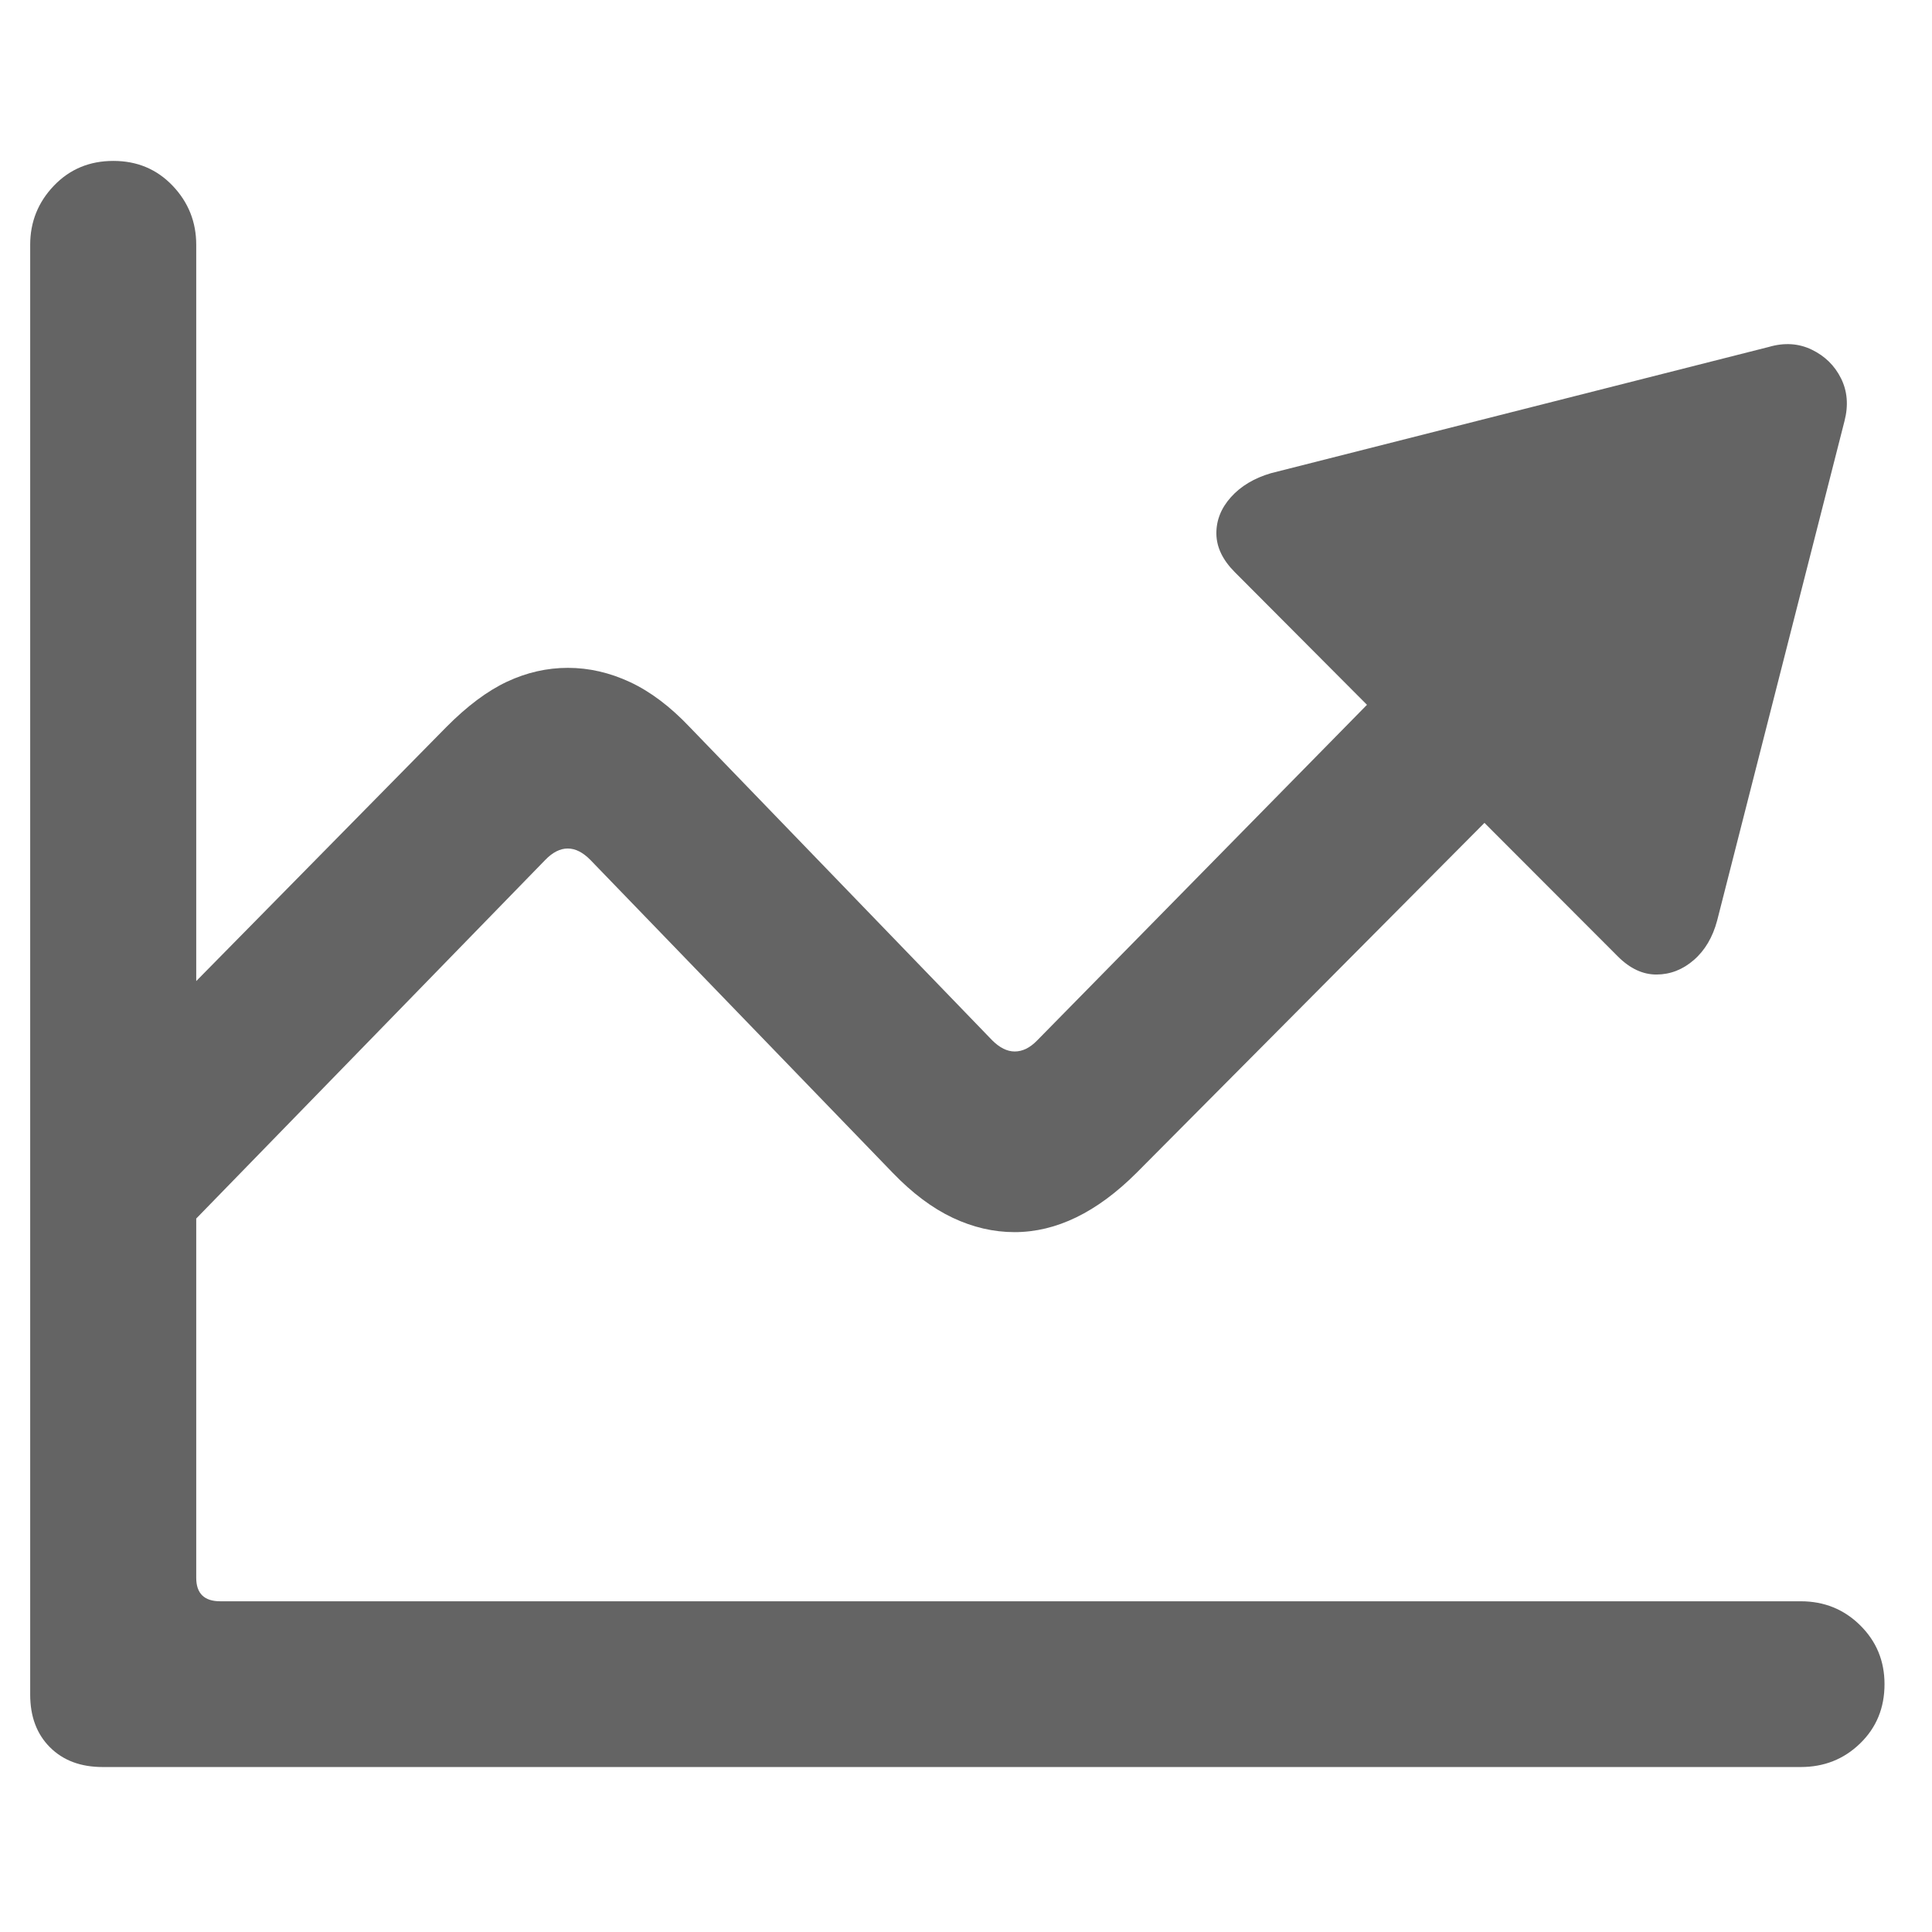 <?xml version="1.0" encoding="UTF-8"?>
<!-- Generated by Pixelmator Pro 2.4.3 -->
<svg width="128" height="128" viewBox="0 0 128 128" xmlns="http://www.w3.org/2000/svg" xmlns:xlink="http://www.w3.org/1999/xlink">
    <g id="Check">
        <g id="Regular-S">
            <path id="Path" fill="#60d838" stroke="none" visibility="hidden" d="M 64.17 125.849 C 72.638 125.849 80.596 124.242 88.045 121.028 C 95.493 117.814 102.061 113.351 107.749 107.637 C 113.437 101.923 117.901 95.342 121.141 87.894 C 124.38 80.446 126 72.513 126 64.095 C 126 55.678 124.38 47.745 121.141 40.297 C 117.901 32.849 113.425 26.268 107.711 20.554 C 101.997 14.84 95.416 10.377 87.968 7.163 C 80.52 3.949 72.562 2.342 64.093 2.342 C 55.676 2.342 47.743 3.949 40.295 7.163 C 32.847 10.377 26.291 14.84 20.628 20.554 C 14.966 26.268 10.514 32.849 7.275 40.297 C 4.036 47.745 2.416 55.678 2.416 64.095 C 2.416 72.513 4.036 80.446 7.275 87.894 C 10.514 95.342 14.978 101.923 20.667 107.637 C 26.355 113.351 32.923 117.814 40.371 121.028 C 47.819 124.242 55.752 125.849 64.17 125.849 Z"/>
            <path id="path1" fill="#ffffff" stroke="none" visibility="hidden" d="M 57.436 93.633 C 56.262 93.633 55.178 93.365 54.184 92.83 C 53.189 92.294 52.232 91.439 51.314 90.266 L 37.081 72.436 C 36.009 71.059 35.474 69.58 35.474 67.998 C 35.474 66.468 35.997 65.141 37.043 64.019 C 38.088 62.897 39.402 62.335 40.983 62.335 C 41.953 62.335 42.845 62.54 43.662 62.948 C 44.478 63.356 45.294 64.121 46.11 65.243 L 57.13 80.012 L 81.54 40.45 C 82.816 38.358 84.448 37.313 86.438 37.313 C 87.917 37.313 89.256 37.772 90.455 38.69 C 91.654 39.608 92.254 40.884 92.254 42.516 C 92.254 43.281 92.062 44.059 91.679 44.85 C 91.297 45.641 90.901 46.393 90.493 47.107 L 63.175 90.266 C 61.797 92.511 59.884 93.633 57.436 93.633 Z"/>
        </g>
    </g>
    <g id="X">
        <path id="path2" fill="#ff634d" stroke="none" visibility="hidden" d="M 64.17 125.849 C 72.638 125.849 80.596 124.242 88.045 121.028 C 95.493 117.814 102.061 113.351 107.749 107.637 C 113.437 101.923 117.901 95.342 121.141 87.894 C 124.38 80.446 126 72.513 126 64.095 C 126 55.678 124.38 47.745 121.141 40.297 C 117.901 32.849 113.425 26.268 107.711 20.554 C 101.997 14.84 95.416 10.377 87.968 7.163 C 80.52 3.949 72.562 2.342 64.093 2.342 C 55.676 2.342 47.743 3.949 40.295 7.163 C 32.847 10.377 26.291 14.84 20.628 20.554 C 14.966 26.268 10.514 32.849 7.275 40.297 C 4.036 47.745 2.416 55.678 2.416 64.095 C 2.416 72.513 4.036 80.446 7.275 87.894 C 10.514 95.342 14.978 101.923 20.667 107.637 C 26.355 113.351 32.923 117.814 40.371 121.028 C 47.819 124.242 55.752 125.849 64.17 125.849 Z"/>
        <path id="path3" fill="#ffffff" stroke="none" visibility="hidden" d="M 45.498 92.791 C 44.019 92.791 42.782 92.319 41.787 91.376 C 40.792 90.432 40.295 89.246 40.295 87.817 C 40.295 86.542 40.703 85.318 41.519 84.144 L 57.13 63.024 L 42.59 43.434 C 41.57 42.057 41.06 40.68 41.06 39.302 C 41.06 37.874 41.608 36.637 42.705 35.591 C 43.802 34.545 45.116 34.022 46.646 34.022 C 47.819 34.022 48.801 34.252 49.592 34.711 C 50.383 35.17 51.186 35.986 52.003 37.16 L 64.782 55.372 L 65.088 55.372 L 77.485 37.236 C 78.25 36.063 79.015 35.234 79.78 34.749 C 80.545 34.265 81.489 34.022 82.612 34.022 C 84.142 34.022 85.417 34.507 86.438 35.476 C 87.458 36.445 87.968 37.644 87.968 39.073 C 87.968 40.348 87.509 41.598 86.591 42.822 L 71.133 63.407 L 86.514 83.838 C 87.381 85.012 87.815 86.262 87.815 87.588 C 87.815 89.118 87.292 90.368 86.246 91.338 C 85.201 92.307 83.862 92.791 82.229 92.791 C 81.107 92.791 80.176 92.549 79.436 92.064 C 78.696 91.58 77.867 90.7 76.949 89.424 L 64.017 71.365 L 63.787 71.365 L 50.855 89.424 C 49.936 90.7 49.107 91.58 48.368 92.064 C 47.628 92.549 46.672 92.791 45.498 92.791 Z"/>
    </g>
    <g id="Boek-Geel">
        <path id="path4" fill="#ffe000" stroke="none" visibility="hidden" d="M 64.17 125.898 C 72.638 125.898 80.596 124.291 88.045 121.077 C 95.493 117.863 102.061 113.399 107.749 107.686 C 113.437 101.972 117.901 95.391 121.141 87.943 C 124.38 80.495 126 72.562 126 64.144 C 126 55.727 124.38 47.794 121.141 40.346 C 117.901 32.898 113.425 26.317 107.711 20.603 C 101.997 14.889 95.416 10.425 87.968 7.212 C 80.52 3.998 72.562 2.391 64.093 2.391 C 55.676 2.391 47.743 3.998 40.295 7.212 C 32.847 10.425 26.291 14.889 20.628 20.603 C 14.966 26.317 10.514 32.898 7.275 40.346 C 4.036 47.794 2.416 55.727 2.416 64.144 C 2.416 72.562 4.036 80.495 7.275 87.943 C 10.514 95.391 14.978 101.972 20.667 107.686 C 26.355 113.399 32.923 117.863 40.371 121.077 C 47.819 124.291 55.752 125.898 64.17 125.898 Z"/>
        <path id="path5" fill="#000000" stroke="none" visibility="hidden" d="M 81.54 37.514 C 84.754 37.514 87.841 38.229 90.799 39.657 C 93.758 41.086 95.978 43.101 97.457 45.702 C 97.661 45.957 97.776 46.238 97.801 46.544 C 97.827 46.85 97.84 47.284 97.84 47.845 L 97.84 88.708 C 97.84 90.239 96.998 91.004 95.314 91.004 C 94.906 91.004 94.511 90.94 94.128 90.812 C 93.746 90.685 93.401 90.494 93.095 90.239 C 89.422 87.178 85.111 85.647 80.163 85.647 C 78.122 85.647 76.107 85.979 74.118 86.642 C 72.128 87.305 70.291 88.325 68.608 89.703 C 68.302 90.009 67.996 90.162 67.69 90.162 C 66.822 90.162 66.389 89.754 66.389 88.938 L 66.389 45.932 C 66.389 45.371 66.593 44.784 67.001 44.172 C 68.378 42.131 70.368 40.512 72.97 39.313 C 75.571 38.114 78.428 37.514 81.54 37.514 Z M 46.952 37.514 C 50.064 37.514 52.921 38.114 55.523 39.313 C 58.124 40.512 60.114 42.131 61.491 44.172 C 61.9 44.784 62.104 45.371 62.104 45.932 L 62.104 88.938 C 62.104 89.754 61.67 90.162 60.803 90.162 C 60.497 90.162 60.19 90.009 59.885 89.703 C 56.568 86.999 52.717 85.647 48.329 85.647 C 43.381 85.647 39.07 87.178 35.397 90.239 C 35.04 90.494 34.683 90.685 34.326 90.812 C 33.969 90.94 33.586 91.004 33.178 91.004 C 31.494 91.004 30.653 90.239 30.653 88.708 L 30.653 47.845 C 30.653 47.284 30.666 46.863 30.691 46.582 C 30.716 46.302 30.831 46.008 31.036 45.702 C 32.515 43.101 34.734 41.086 37.693 39.657 C 40.652 38.229 43.738 37.514 46.952 37.514 Z"/>
    </g>
    <g id="Boek-wit">
        <path id="path6" fill="#ffffff" stroke="none" visibility="hidden" d="M 64.17 125.898 C 72.638 125.898 80.596 124.291 88.045 121.077 C 95.493 117.863 102.061 113.399 107.749 107.686 C 113.437 101.972 117.901 95.391 121.141 87.943 C 124.38 80.495 126 72.562 126 64.144 C 126 55.727 124.38 47.794 121.141 40.346 C 117.901 32.898 113.425 26.317 107.711 20.603 C 101.997 14.889 95.416 10.425 87.968 7.212 C 80.52 3.998 72.562 2.391 64.093 2.391 C 55.676 2.391 47.743 3.998 40.295 7.212 C 32.847 10.425 26.291 14.889 20.628 20.603 C 14.966 26.317 10.514 32.898 7.275 40.346 C 4.036 47.794 2.416 55.727 2.416 64.144 C 2.416 72.562 4.036 80.495 7.275 87.943 C 10.514 95.391 14.978 101.972 20.667 107.686 C 26.355 113.399 32.923 117.863 40.371 121.077 C 47.819 124.291 55.752 125.898 64.17 125.898 Z"/>
        <path id="path7" fill="#000000" stroke="none" visibility="hidden" d="M 81.54 37.514 C 84.754 37.514 87.841 38.229 90.799 39.657 C 93.758 41.086 95.978 43.101 97.457 45.702 C 97.661 45.957 97.776 46.238 97.801 46.544 C 97.827 46.85 97.84 47.284 97.84 47.845 L 97.84 88.708 C 97.84 90.239 96.998 91.004 95.314 91.004 C 94.906 91.004 94.511 90.94 94.128 90.812 C 93.746 90.685 93.401 90.494 93.095 90.239 C 89.422 87.178 85.111 85.647 80.163 85.647 C 78.122 85.647 76.107 85.979 74.118 86.642 C 72.128 87.305 70.291 88.325 68.608 89.703 C 68.302 90.009 67.996 90.162 67.69 90.162 C 66.822 90.162 66.389 89.754 66.389 88.938 L 66.389 45.932 C 66.389 45.371 66.593 44.784 67.001 44.172 C 68.378 42.131 70.368 40.512 72.97 39.313 C 75.571 38.114 78.428 37.514 81.54 37.514 Z M 46.952 37.514 C 50.064 37.514 52.921 38.114 55.523 39.313 C 58.124 40.512 60.114 42.131 61.491 44.172 C 61.9 44.784 62.104 45.371 62.104 45.932 L 62.104 88.938 C 62.104 89.754 61.67 90.162 60.803 90.162 C 60.497 90.162 60.19 90.009 59.885 89.703 C 56.568 86.999 52.717 85.647 48.329 85.647 C 43.381 85.647 39.07 87.178 35.397 90.239 C 35.04 90.494 34.683 90.685 34.326 90.812 C 33.969 90.94 33.586 91.004 33.178 91.004 C 31.494 91.004 30.653 90.239 30.653 88.708 L 30.653 47.845 C 30.653 47.284 30.666 46.863 30.691 46.582 C 30.716 46.302 30.831 46.008 31.036 45.702 C 32.515 43.101 34.734 41.086 37.693 39.657 C 40.652 38.229 43.738 37.514 46.952 37.514 Z"/>
    </g>
    <g id="Plus-wit">
        <path id="path8" fill="#ffffff" stroke="none" visibility="hidden" d="M 64.17 125.849 C 72.638 125.849 80.596 124.242 88.045 121.028 C 95.493 117.814 102.061 113.351 107.749 107.637 C 113.437 101.923 117.901 95.342 121.141 87.894 C 124.38 80.446 126 72.513 126 64.095 C 126 55.678 124.38 47.745 121.141 40.297 C 117.901 32.849 113.425 26.268 107.711 20.554 C 101.997 14.84 95.416 10.377 87.968 7.163 C 80.52 3.949 72.562 2.342 64.093 2.342 C 55.676 2.342 47.743 3.949 40.295 7.163 C 32.847 10.377 26.291 14.84 20.628 20.554 C 14.966 26.268 10.514 32.849 7.275 40.297 C 4.036 47.745 2.416 55.678 2.416 64.095 C 2.416 72.513 4.036 80.446 7.275 87.894 C 10.514 95.342 14.978 101.923 20.667 107.637 C 26.355 113.351 32.923 117.814 40.371 121.028 C 47.819 124.242 55.752 125.849 64.17 125.849 Z"/>
        <path id="path9" fill="#ffe000" stroke="none" visibility="hidden" d="M 34.249 64.172 C 34.249 62.387 34.811 60.933 35.933 59.81 C 37.055 58.688 38.535 58.127 40.371 58.127 L 58.201 58.127 L 58.201 40.22 C 58.201 38.435 58.749 36.981 59.846 35.859 C 60.943 34.736 62.358 34.175 64.093 34.175 C 65.93 34.175 67.396 34.736 68.493 35.859 C 69.59 36.981 70.138 38.435 70.138 40.22 L 70.138 58.127 L 88.121 58.127 C 89.856 58.127 91.297 58.688 92.445 59.81 C 93.593 60.933 94.167 62.387 94.167 64.172 C 94.167 65.907 93.593 67.322 92.445 68.419 C 91.297 69.516 89.856 70.064 88.121 70.064 L 70.138 70.064 L 70.138 87.971 C 70.138 89.756 69.59 91.21 68.493 92.332 C 67.396 93.455 65.93 94.016 64.093 94.016 C 62.358 94.016 60.943 93.455 59.846 92.332 C 58.749 91.21 58.201 89.756 58.201 87.971 L 58.201 70.064 L 40.371 70.064 C 38.535 70.064 37.055 69.516 35.933 68.419 C 34.811 67.322 34.249 65.907 34.249 64.172 Z"/>
    </g>
    <g id="Plus-geel">
        <path id="path10" fill="#ffe000" stroke="none" visibility="hidden" d="M 64.17 125.849 C 72.638 125.849 80.596 124.242 88.045 121.028 C 95.493 117.814 102.061 113.351 107.749 107.637 C 113.437 101.923 117.901 95.342 121.141 87.894 C 124.38 80.446 126 72.513 126 64.095 C 126 55.678 124.38 47.745 121.141 40.297 C 117.901 32.849 113.425 26.268 107.711 20.554 C 101.997 14.84 95.416 10.377 87.968 7.163 C 80.52 3.949 72.562 2.342 64.093 2.342 C 55.676 2.342 47.743 3.949 40.295 7.163 C 32.847 10.377 26.291 14.84 20.628 20.554 C 14.966 26.268 10.514 32.849 7.275 40.297 C 4.036 47.745 2.416 55.678 2.416 64.095 C 2.416 72.513 4.036 80.446 7.275 87.894 C 10.514 95.342 14.978 101.923 20.667 107.637 C 26.355 113.351 32.923 117.814 40.371 121.028 C 47.819 124.242 55.752 125.849 64.17 125.849 Z"/>
        <path id="path11" fill="#000000" stroke="none" visibility="hidden" d="M 34.249 64.172 C 34.249 62.387 34.811 60.933 35.933 59.81 C 37.055 58.688 38.535 58.127 40.371 58.127 L 58.201 58.127 L 58.201 40.22 C 58.201 38.435 58.749 36.981 59.846 35.859 C 60.943 34.736 62.358 34.175 64.093 34.175 C 65.93 34.175 67.396 34.736 68.493 35.859 C 69.59 36.981 70.138 38.435 70.138 40.22 L 70.138 58.127 L 88.121 58.127 C 89.856 58.127 91.297 58.688 92.445 59.81 C 93.593 60.933 94.167 62.387 94.167 64.172 C 94.167 65.907 93.593 67.322 92.445 68.419 C 91.297 69.516 89.856 70.064 88.121 70.064 L 70.138 70.064 L 70.138 87.971 C 70.138 89.756 69.59 91.21 68.493 92.332 C 67.396 93.455 65.93 94.016 64.093 94.016 C 62.358 94.016 60.943 93.455 59.846 92.332 C 58.749 91.21 58.201 89.756 58.201 87.971 L 58.201 70.064 L 40.371 70.064 C 38.535 70.064 37.055 69.516 35.933 68.419 C 34.811 67.322 34.249 65.907 34.249 64.172 Z"/>
    </g>
    <g id="Pen-wit">
        <path id="path12" fill="#ffffff" stroke="none" visibility="hidden" d="M 64.221 126 C 72.696 126 80.661 124.392 88.115 121.175 C 95.57 117.958 102.143 113.491 107.836 107.773 C 113.529 102.054 117.997 95.468 121.239 88.013 C 124.481 80.559 126.102 72.62 126.102 64.195 C 126.102 55.771 124.481 47.831 121.239 40.377 C 117.997 32.923 113.516 26.336 107.798 20.618 C 102.079 14.9 95.493 10.432 88.039 7.216 C 80.585 3.999 72.62 2.391 64.144 2.391 C 55.72 2.391 47.78 3.999 40.326 7.216 C 32.872 10.432 26.311 14.9 20.643 20.618 C 14.976 26.336 10.521 32.923 7.279 40.377 C 4.037 47.831 2.416 55.771 2.416 64.195 C 2.416 72.62 4.037 80.559 7.279 88.013 C 10.521 95.468 14.989 102.054 20.682 107.773 C 26.375 113.491 32.948 117.958 40.402 121.175 C 47.857 124.392 55.796 126 64.221 126 Z"/>
        <path id="path13" fill="#ffe000" stroke="none" visibility="hidden" d="M 44.921 91.307 L 36.037 94.37 C 35.271 94.625 34.569 94.46 33.931 93.872 C 33.293 93.285 33.152 92.557 33.51 91.69 L 36.956 83.189 L 76.398 43.824 L 84.516 51.942 Z M 88.498 47.883 L 80.457 39.764 L 85.435 34.863 C 86.507 33.791 87.63 33.216 88.805 33.14 C 89.979 33.063 91.077 33.536 92.098 34.557 L 93.783 36.242 C 94.753 37.263 95.212 38.36 95.161 39.535 C 95.11 40.709 94.549 41.858 93.477 42.981 Z"/>
    </g>
    <g id="Pen-geel">
        <path id="path14" fill="#ffe000" stroke="none" visibility="hidden" d="M 64.221 126 C 72.696 126 80.661 124.392 88.115 121.175 C 95.57 117.958 102.143 113.491 107.836 107.773 C 113.529 102.054 117.997 95.468 121.239 88.013 C 124.481 80.559 126.102 72.62 126.102 64.195 C 126.102 55.771 124.481 47.831 121.239 40.377 C 117.997 32.923 113.516 26.336 107.798 20.618 C 102.079 14.9 95.493 10.432 88.039 7.216 C 80.585 3.999 72.62 2.391 64.144 2.391 C 55.72 2.391 47.78 3.999 40.326 7.216 C 32.872 10.432 26.311 14.9 20.643 20.618 C 14.976 26.336 10.521 32.923 7.279 40.377 C 4.037 47.831 2.416 55.771 2.416 64.195 C 2.416 72.62 4.037 80.559 7.279 88.013 C 10.521 95.468 14.989 102.054 20.682 107.773 C 26.375 113.491 32.948 117.958 40.402 121.175 C 47.857 124.392 55.796 126 64.221 126 Z"/>
        <path id="path15" fill="#000000" stroke="none" visibility="hidden" d="M 44.921 91.307 L 36.037 94.37 C 35.271 94.625 34.569 94.46 33.931 93.872 C 33.293 93.285 33.152 92.557 33.51 91.69 L 36.956 83.189 L 76.398 43.824 L 84.516 51.942 Z M 88.498 47.883 L 80.457 39.764 L 85.435 34.863 C 86.507 33.791 87.63 33.216 88.805 33.14 C 89.979 33.063 91.077 33.536 92.098 34.557 L 93.783 36.242 C 94.753 37.263 95.212 38.36 95.161 39.535 C 95.11 40.709 94.549 41.858 93.477 42.981 Z"/>
    </g>
    <g id="Bin-wit">
        <path id="path16" fill="#ffffff" stroke="none" visibility="hidden" d="M 64.221 126 C 72.696 126 80.661 124.392 88.115 121.175 C 95.57 117.958 102.143 113.491 107.836 107.773 C 113.529 102.054 117.997 95.468 121.239 88.013 C 124.481 80.559 126.102 72.62 126.102 64.195 C 126.102 55.771 124.481 47.831 121.239 40.377 C 117.997 32.923 113.516 26.336 107.798 20.618 C 102.079 14.9 95.493 10.432 88.039 7.216 C 80.585 3.999 72.62 2.391 64.144 2.391 C 55.72 2.391 47.78 3.999 40.326 7.216 C 32.872 10.432 26.311 14.9 20.643 20.618 C 14.976 26.336 10.521 32.923 7.279 40.377 C 4.037 47.831 2.416 55.771 2.416 64.195 C 2.416 72.62 4.037 80.559 7.279 88.013 C 10.521 95.468 14.989 102.054 20.682 107.773 C 26.375 113.491 32.948 117.958 40.402 121.175 C 47.857 124.392 55.796 126 64.221 126 Z"/>
        <path id="path17" fill="#000000" stroke="none" visibility="hidden" d="M 46.836 99.272 C 43.568 99.272 41.181 98.429 39.675 96.744 C 38.169 95.059 37.16 92.532 36.65 89.162 L 32.284 58.758 L 96.233 58.758 L 91.868 89.162 C 91.357 92.532 90.349 95.059 88.843 96.744 C 87.337 98.429 84.95 99.272 81.682 99.272 Z M 54.877 90.617 C 55.643 90.617 56.332 90.337 56.945 89.775 L 64.221 82.499 L 71.65 89.775 C 71.905 89.979 72.186 90.171 72.492 90.349 C 72.798 90.528 73.181 90.617 73.641 90.617 C 74.406 90.617 75.07 90.324 75.632 89.737 C 76.193 89.149 76.474 88.473 76.474 87.707 C 76.474 86.992 76.193 86.329 75.632 85.716 L 68.356 78.364 L 75.632 71.011 C 76.245 70.399 76.551 69.735 76.551 69.02 C 76.551 68.203 76.27 67.514 75.709 66.952 C 75.147 66.391 74.458 66.11 73.641 66.11 C 72.926 66.11 72.262 66.391 71.65 66.952 L 64.221 74.305 L 56.868 66.952 C 56.307 66.442 55.643 66.187 54.877 66.187 C 54.06 66.187 53.371 66.455 52.809 66.991 C 52.248 67.527 51.967 68.203 51.967 69.02 C 51.967 69.735 52.273 70.399 52.886 71.011 L 60.162 78.364 L 52.886 85.716 C 52.273 86.329 51.967 86.992 51.967 87.707 C 51.967 88.473 52.248 89.149 52.809 89.737 C 53.371 90.324 54.06 90.617 54.877 90.617 Z M 31.059 53.32 C 29.119 53.32 27.651 52.771 26.655 51.674 C 25.66 50.576 25.162 49.082 25.162 47.193 L 25.162 44.436 C 25.162 42.496 25.685 40.977 26.732 39.879 C 27.779 38.782 29.221 38.233 31.059 38.233 L 97.459 38.233 C 99.45 38.233 100.931 38.782 101.901 39.879 C 102.871 40.977 103.356 42.496 103.356 44.436 L 103.356 47.193 C 103.356 49.082 102.871 50.576 101.901 51.674 C 100.931 52.771 99.45 53.32 97.459 53.32 Z"/>
    </g>
    <g id="Bin-geel">
        <path id="path18" fill="#ffe000" stroke="none" visibility="hidden" d="M 64.17 125.898 C 72.638 125.898 80.596 124.291 88.045 121.077 C 95.493 117.863 102.061 113.399 107.749 107.686 C 113.437 101.972 117.901 95.391 121.141 87.943 C 124.38 80.495 126 72.562 126 64.144 C 126 55.727 124.38 47.794 121.141 40.346 C 117.901 32.898 113.425 26.317 107.711 20.603 C 101.997 14.889 95.416 10.425 87.968 7.212 C 80.52 3.998 72.562 2.391 64.093 2.391 C 55.676 2.391 47.743 3.998 40.295 7.212 C 32.847 10.425 26.291 14.889 20.628 20.603 C 14.966 26.317 10.514 32.898 7.275 40.346 C 4.036 47.794 2.416 55.727 2.416 64.144 C 2.416 72.562 4.036 80.495 7.275 87.943 C 10.514 95.391 14.978 101.972 20.667 107.686 C 26.355 113.399 32.923 117.863 40.371 121.077 C 47.819 124.291 55.752 125.898 64.17 125.898 Z"/>
        <path id="path19" fill="#000000" stroke="none" visibility="hidden" d="M 46.799 99.192 C 43.534 99.192 41.149 98.35 39.644 96.666 C 38.139 94.983 37.132 92.458 36.621 89.091 L 32.26 58.711 L 96.156 58.711 L 91.794 89.091 C 91.284 92.458 90.277 94.983 88.772 96.666 C 87.267 98.35 84.882 99.192 81.617 99.192 Z M 54.834 90.545 C 55.599 90.545 56.288 90.264 56.9 89.703 L 64.17 82.433 L 71.592 89.703 C 71.847 89.907 72.128 90.098 72.434 90.277 C 72.74 90.455 73.123 90.545 73.582 90.545 C 74.347 90.545 75.01 90.251 75.571 89.665 C 76.133 89.078 76.413 88.402 76.413 87.637 C 76.413 86.923 76.133 86.259 75.571 85.647 L 68.302 78.301 L 75.571 70.955 C 76.184 70.343 76.49 69.679 76.49 68.965 C 76.49 68.149 76.209 67.46 75.648 66.899 C 75.087 66.338 74.398 66.057 73.582 66.057 C 72.868 66.057 72.204 66.338 71.592 66.899 L 64.17 74.245 L 56.823 66.899 C 56.262 66.389 55.599 66.134 54.834 66.134 C 54.018 66.134 53.329 66.402 52.768 66.937 C 52.207 67.473 51.926 68.149 51.926 68.965 C 51.926 69.679 52.232 70.343 52.844 70.955 L 60.114 78.301 L 52.844 85.647 C 52.232 86.259 51.926 86.923 51.926 87.637 C 51.926 88.402 52.207 89.078 52.768 89.665 C 53.329 90.251 54.018 90.545 54.834 90.545 Z M 31.036 53.278 C 29.097 53.278 27.63 52.73 26.635 51.633 C 25.64 50.536 25.143 49.044 25.143 47.156 L 25.143 44.402 C 25.143 42.463 25.666 40.945 26.712 39.848 C 27.758 38.752 29.199 38.203 31.036 38.203 L 97.38 38.203 C 99.37 38.203 100.85 38.752 101.819 39.848 C 102.788 40.945 103.273 42.463 103.273 44.402 L 103.273 47.156 C 103.273 49.044 102.788 50.536 101.819 51.633 C 100.85 52.73 99.37 53.278 97.38 53.278 Z"/>
    </g>
    <g id="Safe-wit">
        <path id="path20" fill="#ffffff" stroke="none" visibility="hidden" d="M 12.496 107.708 C 12.496 113.806 14.044 118.378 17.141 121.427 C 20.238 124.476 24.859 126 31.005 126 L 96.115 126 C 102.309 126 106.942 124.476 110.015 121.427 C 113.088 118.378 114.624 113.806 114.624 107.708 L 114.624 53.269 C 114.624 47.171 113.088 42.598 110.015 39.55 C 106.942 36.501 102.309 34.977 96.115 34.977 L 68.75 34.977 L 68.75 7.249 C 68.75 5.846 68.23 4.648 67.189 3.656 C 66.149 2.664 64.927 2.168 63.524 2.168 C 62.169 2.168 60.971 2.664 59.931 3.656 C 58.89 4.648 58.37 5.846 58.37 7.249 L 58.37 34.977 L 31.005 34.977 C 24.859 34.977 20.238 36.501 17.141 39.55 C 14.044 42.598 12.496 47.171 12.496 53.269 Z M 63.524 88.981 C 62.895 88.981 62.278 88.86 61.673 88.618 C 61.068 88.376 60.427 87.916 59.749 87.239 L 41.022 69.31 C 40.006 68.294 39.498 67.157 39.498 65.899 C 39.498 64.592 39.933 63.515 40.804 62.669 C 41.675 61.822 42.812 61.398 44.216 61.398 C 45.668 61.398 46.853 61.906 47.772 62.923 L 55.975 71.851 L 58.806 74.899 L 58.37 66.189 L 58.37 39.477 C 58.37 38.026 58.854 36.852 59.822 35.957 C 60.79 35.062 62.024 34.614 63.524 34.614 C 65.072 34.614 66.33 35.062 67.298 35.957 C 68.266 36.852 68.75 38.026 68.75 39.477 L 68.75 66.189 L 68.315 74.827 L 71.145 71.851 L 79.347 62.923 C 80.219 61.906 81.38 61.398 82.832 61.398 C 84.187 61.398 85.324 61.822 86.243 62.669 C 87.163 63.515 87.622 64.592 87.622 65.899 C 87.622 67.157 87.09 68.294 86.025 69.31 L 67.298 87.239 C 66.669 87.916 66.052 88.376 65.447 88.618 C 64.842 88.86 64.201 88.981 63.524 88.981 Z"/>
    </g>
    <g id="Safe-geel">
        <path id="path21" fill="#ffe000" stroke="none" visibility="hidden" d="M 12.496 107.708 C 12.496 113.806 14.044 118.378 17.141 121.427 C 20.238 124.476 24.859 126 31.005 126 L 96.115 126 C 102.309 126 106.942 124.476 110.015 121.427 C 113.088 118.378 114.624 113.806 114.624 107.708 L 114.624 53.269 C 114.624 47.171 113.088 42.598 110.015 39.55 C 106.942 36.501 102.309 34.977 96.115 34.977 L 68.75 34.977 L 68.75 7.249 C 68.75 5.846 68.23 4.648 67.189 3.656 C 66.149 2.664 64.927 2.168 63.524 2.168 C 62.169 2.168 60.971 2.664 59.931 3.656 C 58.89 4.648 58.37 5.846 58.37 7.249 L 58.37 34.977 L 31.005 34.977 C 24.859 34.977 20.238 36.501 17.141 39.55 C 14.044 42.598 12.496 47.171 12.496 53.269 Z M 63.524 88.981 C 62.895 88.981 62.278 88.86 61.673 88.618 C 61.068 88.376 60.427 87.916 59.749 87.239 L 41.022 69.31 C 40.006 68.294 39.498 67.157 39.498 65.899 C 39.498 64.592 39.933 63.515 40.804 62.669 C 41.675 61.822 42.812 61.398 44.216 61.398 C 45.668 61.398 46.853 61.906 47.772 62.923 L 55.975 71.851 L 58.806 74.899 L 58.37 66.189 L 58.37 39.477 C 58.37 38.026 58.854 36.852 59.822 35.957 C 60.79 35.062 62.024 34.614 63.524 34.614 C 65.072 34.614 66.33 35.062 67.298 35.957 C 68.266 36.852 68.75 38.026 68.75 39.477 L 68.75 66.189 L 68.315 74.827 L 71.145 71.851 L 79.347 62.923 C 80.219 61.906 81.38 61.398 82.832 61.398 C 84.187 61.398 85.324 61.822 86.243 62.669 C 87.163 63.515 87.622 64.592 87.622 65.899 C 87.622 67.157 87.09 68.294 86.025 69.31 L 67.298 87.239 C 66.669 87.916 66.052 88.376 65.447 88.618 C 64.842 88.86 64.201 88.981 63.524 88.981 Z"/>
    </g>
    <g id="Safe-zwart">
        <path id="path22" fill="#000000" stroke="none" visibility="hidden" d="M 12.496 107.708 C 12.496 113.806 14.044 118.378 17.141 121.427 C 20.238 124.476 24.859 126 31.005 126 L 96.115 126 C 102.309 126 106.942 124.476 110.015 121.427 C 113.088 118.378 114.624 113.806 114.624 107.708 L 114.624 53.269 C 114.624 47.171 113.088 42.598 110.015 39.55 C 106.942 36.501 102.309 34.977 96.115 34.977 L 68.75 34.977 L 68.75 7.249 C 68.75 5.846 68.23 4.648 67.189 3.656 C 66.149 2.664 64.927 2.168 63.524 2.168 C 62.169 2.168 60.971 2.664 59.931 3.656 C 58.89 4.648 58.37 5.846 58.37 7.249 L 58.37 34.977 L 31.005 34.977 C 24.859 34.977 20.238 36.501 17.141 39.55 C 14.044 42.598 12.496 47.171 12.496 53.269 Z M 63.524 88.981 C 62.895 88.981 62.278 88.86 61.673 88.618 C 61.068 88.376 60.427 87.916 59.749 87.239 L 41.022 69.31 C 40.006 68.294 39.498 67.157 39.498 65.899 C 39.498 64.592 39.933 63.515 40.804 62.669 C 41.675 61.822 42.812 61.398 44.216 61.398 C 45.668 61.398 46.853 61.906 47.772 62.923 L 55.975 71.851 L 58.806 74.899 L 58.37 66.189 L 58.37 39.477 C 58.37 38.026 58.854 36.852 59.822 35.957 C 60.79 35.062 62.024 34.614 63.524 34.614 C 65.072 34.614 66.33 35.062 67.298 35.957 C 68.266 36.852 68.75 38.026 68.75 39.477 L 68.75 66.189 L 68.315 74.827 L 71.145 71.851 L 79.347 62.923 C 80.219 61.906 81.38 61.398 82.832 61.398 C 84.187 61.398 85.324 61.822 86.243 62.669 C 87.163 63.515 87.622 64.592 87.622 65.899 C 87.622 67.157 87.09 68.294 86.025 69.31 L 67.298 87.239 C 66.669 87.916 66.052 88.376 65.447 88.618 C 64.842 88.86 64.201 88.981 63.524 88.981 Z"/>
    </g>
    <g id="uploaden-zwart">
        <path id="path23" fill="#000000" stroke="none" visibility="hidden" d="M 32.357 126 L 94.524 126 C 100.438 126 104.862 124.545 107.796 121.634 C 110.73 118.723 112.197 114.357 112.197 108.535 L 112.197 56.556 C 112.197 50.734 110.73 46.368 107.796 43.457 C 104.862 40.547 100.438 39.091 94.524 39.091 L 69.643 39.091 L 69.643 78.249 C 69.643 79.912 69.031 81.344 67.807 82.546 C 66.582 83.747 65.115 84.348 63.406 84.348 C 61.743 84.348 60.287 83.747 59.04 82.546 C 57.792 81.344 57.168 79.912 57.168 78.249 L 57.168 39.091 L 32.357 39.091 C 26.489 39.091 22.077 40.547 19.12 43.457 C 16.163 46.368 14.684 50.734 14.684 56.556 L 14.684 108.535 C 14.684 114.357 16.163 118.723 19.12 121.634 C 22.077 124.545 26.489 126 32.357 126 Z M 63.406 44.012 C 64.746 44.012 65.912 43.527 66.906 42.556 C 67.899 41.586 68.396 40.454 68.396 39.16 L 68.396 24.121 L 67.98 15.805 L 70.891 18.993 L 78.514 27.24 C 79.346 28.21 80.455 28.695 81.841 28.695 C 83.135 28.695 84.22 28.291 85.098 27.483 C 85.976 26.674 86.415 25.646 86.415 24.398 C 86.415 23.197 85.907 22.111 84.89 21.141 L 67.01 4.023 C 66.409 3.376 65.82 2.937 65.242 2.706 C 64.665 2.475 64.053 2.359 63.406 2.359 C 62.805 2.359 62.216 2.475 61.639 2.706 C 61.061 2.937 60.449 3.376 59.802 4.023 L 41.921 21.141 C 40.951 22.111 40.466 23.197 40.466 24.398 C 40.466 25.646 40.882 26.674 41.713 27.483 C 42.545 28.291 43.631 28.695 44.971 28.695 C 46.357 28.695 47.489 28.21 48.367 27.24 L 55.99 18.993 L 58.901 15.805 L 58.485 24.121 L 58.485 39.16 C 58.485 40.454 58.982 41.586 59.975 42.556 C 60.969 43.527 62.112 44.012 63.406 44.012 Z"/>
    </g>
    <g id="uploaden-wit">
        <path id="path24" fill="#ffffff" stroke="none" visibility="hidden" d="M 32.357 126 L 94.524 126 C 100.438 126 104.862 124.545 107.796 121.634 C 110.73 118.723 112.197 114.357 112.197 108.535 L 112.197 56.556 C 112.197 50.734 110.73 46.368 107.796 43.457 C 104.862 40.547 100.438 39.091 94.524 39.091 L 69.643 39.091 L 69.643 78.249 C 69.643 79.912 69.031 81.344 67.807 82.546 C 66.582 83.747 65.115 84.348 63.406 84.348 C 61.743 84.348 60.287 83.747 59.04 82.546 C 57.792 81.344 57.168 79.912 57.168 78.249 L 57.168 39.091 L 32.357 39.091 C 26.489 39.091 22.077 40.547 19.12 43.457 C 16.163 46.368 14.684 50.734 14.684 56.556 L 14.684 108.535 C 14.684 114.357 16.163 118.723 19.12 121.634 C 22.077 124.545 26.489 126 32.357 126 Z M 63.406 44.012 C 64.746 44.012 65.912 43.527 66.906 42.556 C 67.899 41.586 68.396 40.454 68.396 39.16 L 68.396 24.121 L 67.98 15.805 L 70.891 18.993 L 78.514 27.24 C 79.346 28.21 80.455 28.695 81.841 28.695 C 83.135 28.695 84.22 28.291 85.098 27.483 C 85.976 26.674 86.415 25.646 86.415 24.398 C 86.415 23.197 85.907 22.111 84.89 21.141 L 67.01 4.023 C 66.409 3.376 65.82 2.937 65.242 2.706 C 64.665 2.475 64.053 2.359 63.406 2.359 C 62.805 2.359 62.216 2.475 61.639 2.706 C 61.061 2.937 60.449 3.376 59.802 4.023 L 41.921 21.141 C 40.951 22.111 40.466 23.197 40.466 24.398 C 40.466 25.646 40.882 26.674 41.713 27.483 C 42.545 28.291 43.631 28.695 44.971 28.695 C 46.357 28.695 47.489 28.21 48.367 27.24 L 55.99 18.993 L 58.901 15.805 L 58.485 24.121 L 58.485 39.16 C 58.485 40.454 58.982 41.586 59.975 42.556 C 60.969 43.527 62.112 44.012 63.406 44.012 Z"/>
    </g>
    <g id="uploaden-geel">
        <path id="path25" fill="#ffe000" stroke="none" visibility="hidden" d="M 32.357 126 L 94.524 126 C 100.438 126 104.862 124.545 107.796 121.634 C 110.73 118.723 112.197 114.357 112.197 108.535 L 112.197 56.556 C 112.197 50.734 110.73 46.368 107.796 43.457 C 104.862 40.547 100.438 39.091 94.524 39.091 L 69.643 39.091 L 69.643 78.249 C 69.643 79.912 69.031 81.344 67.807 82.546 C 66.582 83.747 65.115 84.348 63.406 84.348 C 61.743 84.348 60.287 83.747 59.04 82.546 C 57.792 81.344 57.168 79.912 57.168 78.249 L 57.168 39.091 L 32.357 39.091 C 26.489 39.091 22.077 40.547 19.12 43.457 C 16.163 46.368 14.684 50.734 14.684 56.556 L 14.684 108.535 C 14.684 114.357 16.163 118.723 19.12 121.634 C 22.077 124.545 26.489 126 32.357 126 Z M 63.406 44.012 C 64.746 44.012 65.912 43.527 66.906 42.556 C 67.899 41.586 68.396 40.454 68.396 39.16 L 68.396 24.121 L 67.98 15.805 L 70.891 18.993 L 78.514 27.24 C 79.346 28.21 80.455 28.695 81.841 28.695 C 83.135 28.695 84.22 28.291 85.098 27.483 C 85.976 26.674 86.415 25.646 86.415 24.398 C 86.415 23.197 85.907 22.111 84.89 21.141 L 67.01 4.023 C 66.409 3.376 65.82 2.937 65.242 2.706 C 64.665 2.475 64.053 2.359 63.406 2.359 C 62.805 2.359 62.216 2.475 61.639 2.706 C 61.061 2.937 60.449 3.376 59.802 4.023 L 41.921 21.141 C 40.951 22.111 40.466 23.197 40.466 24.398 C 40.466 25.646 40.882 26.674 41.713 27.483 C 42.545 28.291 43.631 28.695 44.971 28.695 C 46.357 28.695 47.489 28.21 48.367 27.24 L 55.99 18.993 L 58.901 15.805 L 58.485 24.121 L 58.485 39.16 C 58.485 40.454 58.982 41.586 59.975 42.556 C 60.969 43.527 62.112 44.012 63.406 44.012 Z"/>
    </g>
    <g id="globe-wit">
        <path id="path26" fill="#ffffff" stroke="none" visibility="hidden" d="M 64.17 121.947 C 68.455 121.947 72.459 120.48 76.184 117.546 C 79.908 114.613 83.16 110.532 85.94 105.303 C 88.721 100.074 90.902 93.952 92.483 86.937 C 94.064 79.923 94.855 72.36 94.855 64.249 C 94.855 56.086 94.077 48.485 92.521 41.445 C 90.965 34.405 88.784 28.258 85.979 23.003 C 83.173 17.748 79.921 13.642 76.222 10.683 C 72.523 7.724 68.506 6.244 64.17 6.244 C 59.885 6.244 55.88 7.724 52.156 10.683 C 48.432 13.642 45.179 17.748 42.399 23.003 C 39.619 28.258 37.45 34.405 35.895 41.445 C 34.339 48.485 33.561 56.086 33.561 64.249 C 33.561 72.36 34.339 79.923 35.895 86.937 C 37.45 93.952 39.631 100.074 42.437 105.303 C 45.243 110.532 48.495 114.613 52.194 117.546 C 55.893 120.48 59.885 121.947 64.17 121.947 Z M 64.17 14.585 C 67.026 14.585 69.756 15.912 72.358 18.565 C 74.959 21.217 77.268 24.865 79.283 29.507 C 81.298 34.15 82.892 39.442 84.065 45.386 C 85.239 51.329 85.825 57.617 85.825 64.249 C 85.825 70.778 85.239 77.002 84.065 82.92 C 82.892 88.838 81.298 94.105 79.283 98.722 C 77.268 103.339 74.959 106.974 72.358 109.626 C 69.756 112.279 67.026 113.606 64.17 113.606 C 61.364 113.606 58.66 112.279 56.058 109.626 C 53.456 106.974 51.148 103.339 49.133 98.722 C 47.118 94.105 45.524 88.838 44.35 82.92 C 43.177 77.002 42.59 70.778 42.59 64.249 C 42.59 57.617 43.177 51.329 44.35 45.386 C 45.524 39.442 47.118 34.15 49.133 29.507 C 51.148 24.865 53.456 21.217 56.058 18.565 C 58.66 15.912 61.364 14.585 64.17 14.585 Z M 59.731 7.086 L 59.731 120.799 L 68.608 120.799 L 68.608 7.086 Z M 64.17 85.751 C 57.997 85.751 52.104 86.274 46.493 87.32 C 40.881 88.366 35.856 89.871 31.418 91.835 C 26.98 93.799 23.358 96.107 20.552 98.76 L 27.362 104.346 C 31.291 101.183 36.392 98.773 42.667 97.115 C 48.942 95.457 56.109 94.628 64.17 94.628 C 72.281 94.628 79.474 95.457 85.749 97.115 C 92.024 98.773 97.125 101.183 101.053 104.346 L 107.864 98.76 C 105.058 96.107 101.423 93.799 96.96 91.835 C 92.496 89.871 87.471 88.366 81.885 87.32 C 76.299 86.274 70.394 85.751 64.17 85.751 Z M 119.266 59.657 L 9.073 59.657 L 9.073 68.534 L 119.266 68.534 Z M 64.17 42.746 C 70.394 42.746 76.299 42.223 81.885 41.177 C 87.471 40.131 92.496 38.626 96.96 36.662 C 101.423 34.698 105.058 32.39 107.864 29.737 L 101.053 24.151 C 97.125 27.314 92.024 29.724 85.749 31.382 C 79.474 33.04 72.281 33.869 64.17 33.869 C 56.109 33.869 48.942 33.04 42.667 31.382 C 36.392 29.724 31.291 27.314 27.362 24.151 L 20.552 29.737 C 23.358 32.39 26.98 34.698 31.418 36.662 C 35.856 38.626 40.881 40.131 46.493 41.177 C 52.104 42.223 57.997 42.746 64.17 42.746 Z M 64.17 125.849 C 72.638 125.849 80.596 124.242 88.045 121.028 C 95.493 117.814 102.061 113.351 107.749 107.637 C 113.437 101.923 117.901 95.342 121.141 87.894 C 124.38 80.446 126 72.513 126 64.095 C 126 55.678 124.38 47.745 121.141 40.297 C 117.901 32.849 113.425 26.268 107.711 20.554 C 101.997 14.84 95.416 10.377 87.968 7.163 C 80.52 3.949 72.562 2.342 64.093 2.342 C 55.676 2.342 47.743 3.949 40.295 7.163 C 32.847 10.377 26.291 14.84 20.628 20.554 C 14.966 26.268 10.514 32.849 7.275 40.297 C 4.036 47.745 2.416 55.678 2.416 64.095 C 2.416 72.513 4.036 80.446 7.275 87.894 C 10.514 95.342 14.978 101.923 20.667 107.637 C 26.355 113.351 32.923 117.814 40.371 121.028 C 47.819 124.242 55.752 125.849 64.17 125.849 Z M 64.17 116.666 C 57.028 116.666 50.294 115.289 43.968 112.534 C 37.642 109.779 32.056 105.979 27.209 101.132 C 22.363 96.286 18.562 90.687 15.808 84.336 C 13.053 77.984 11.675 71.238 11.675 64.095 C 11.675 56.953 13.04 50.207 15.769 43.855 C 18.498 37.504 22.286 31.905 27.133 27.059 C 31.979 22.212 37.565 18.412 43.891 15.657 C 50.217 12.902 56.951 11.525 64.093 11.525 C 71.286 11.525 78.046 12.902 84.372 15.657 C 90.697 18.412 96.296 22.212 101.168 27.059 C 106.04 31.905 109.854 37.504 112.608 43.855 C 115.363 50.207 116.741 56.953 116.741 64.095 C 116.741 71.238 115.363 77.984 112.608 84.336 C 109.854 90.687 106.053 96.286 101.207 101.132 C 96.36 105.979 90.774 109.779 84.448 112.534 C 78.122 115.289 71.363 116.666 64.17 116.666 Z"/>
    </g>
    <g id="globe-zwart">
        <path id="path27" fill="#000000" stroke="none" visibility="hidden" d="M 64.17 121.947 C 68.455 121.947 72.459 120.48 76.184 117.546 C 79.908 114.613 83.16 110.532 85.94 105.303 C 88.721 100.074 90.902 93.952 92.483 86.937 C 94.064 79.923 94.855 72.36 94.855 64.249 C 94.855 56.086 94.077 48.485 92.521 41.445 C 90.965 34.405 88.784 28.258 85.979 23.003 C 83.173 17.748 79.921 13.642 76.222 10.683 C 72.523 7.724 68.506 6.244 64.17 6.244 C 59.885 6.244 55.88 7.724 52.156 10.683 C 48.432 13.642 45.179 17.748 42.399 23.003 C 39.619 28.258 37.45 34.405 35.895 41.445 C 34.339 48.485 33.561 56.086 33.561 64.249 C 33.561 72.36 34.339 79.923 35.895 86.937 C 37.45 93.952 39.631 100.074 42.437 105.303 C 45.243 110.532 48.495 114.613 52.194 117.546 C 55.893 120.48 59.885 121.947 64.17 121.947 Z M 64.17 14.585 C 67.026 14.585 69.756 15.912 72.358 18.565 C 74.959 21.217 77.268 24.865 79.283 29.507 C 81.298 34.15 82.892 39.442 84.065 45.386 C 85.239 51.329 85.825 57.617 85.825 64.249 C 85.825 70.778 85.239 77.002 84.065 82.92 C 82.892 88.838 81.298 94.105 79.283 98.722 C 77.268 103.339 74.959 106.974 72.358 109.626 C 69.756 112.279 67.026 113.606 64.17 113.606 C 61.364 113.606 58.66 112.279 56.058 109.626 C 53.456 106.974 51.148 103.339 49.133 98.722 C 47.118 94.105 45.524 88.838 44.35 82.92 C 43.177 77.002 42.59 70.778 42.59 64.249 C 42.59 57.617 43.177 51.329 44.35 45.386 C 45.524 39.442 47.118 34.15 49.133 29.507 C 51.148 24.865 53.456 21.217 56.058 18.565 C 58.66 15.912 61.364 14.585 64.17 14.585 Z M 59.731 7.086 L 59.731 120.799 L 68.608 120.799 L 68.608 7.086 Z M 64.17 85.751 C 57.997 85.751 52.104 86.274 46.493 87.32 C 40.881 88.366 35.856 89.871 31.418 91.835 C 26.98 93.799 23.358 96.107 20.552 98.76 L 27.362 104.346 C 31.291 101.183 36.392 98.773 42.667 97.115 C 48.942 95.457 56.109 94.628 64.17 94.628 C 72.281 94.628 79.474 95.457 85.749 97.115 C 92.024 98.773 97.125 101.183 101.053 104.346 L 107.864 98.76 C 105.058 96.107 101.423 93.799 96.96 91.835 C 92.496 89.871 87.471 88.366 81.885 87.32 C 76.299 86.274 70.394 85.751 64.17 85.751 Z M 119.266 59.657 L 9.073 59.657 L 9.073 68.534 L 119.266 68.534 Z M 64.17 42.746 C 70.394 42.746 76.299 42.223 81.885 41.177 C 87.471 40.131 92.496 38.626 96.96 36.662 C 101.423 34.698 105.058 32.39 107.864 29.737 L 101.053 24.151 C 97.125 27.314 92.024 29.724 85.749 31.382 C 79.474 33.04 72.281 33.869 64.17 33.869 C 56.109 33.869 48.942 33.04 42.667 31.382 C 36.392 29.724 31.291 27.314 27.362 24.151 L 20.552 29.737 C 23.358 32.39 26.98 34.698 31.418 36.662 C 35.856 38.626 40.881 40.131 46.493 41.177 C 52.104 42.223 57.997 42.746 64.17 42.746 Z M 64.17 125.849 C 72.638 125.849 80.596 124.242 88.045 121.028 C 95.493 117.814 102.061 113.351 107.749 107.637 C 113.437 101.923 117.901 95.342 121.141 87.894 C 124.38 80.446 126 72.513 126 64.095 C 126 55.678 124.38 47.745 121.141 40.297 C 117.901 32.849 113.425 26.268 107.711 20.554 C 101.997 14.84 95.416 10.377 87.968 7.163 C 80.52 3.949 72.562 2.342 64.093 2.342 C 55.676 2.342 47.743 3.949 40.295 7.163 C 32.847 10.377 26.291 14.84 20.628 20.554 C 14.966 26.268 10.514 32.849 7.275 40.297 C 4.036 47.745 2.416 55.678 2.416 64.095 C 2.416 72.513 4.036 80.446 7.275 87.894 C 10.514 95.342 14.978 101.923 20.667 107.637 C 26.355 113.351 32.923 117.814 40.371 121.028 C 47.819 124.242 55.752 125.849 64.17 125.849 Z M 64.17 116.666 C 57.028 116.666 50.294 115.289 43.968 112.534 C 37.642 109.779 32.056 105.979 27.209 101.132 C 22.363 96.286 18.562 90.687 15.808 84.336 C 13.053 77.984 11.675 71.238 11.675 64.095 C 11.675 56.953 13.04 50.207 15.769 43.855 C 18.498 37.504 22.286 31.905 27.133 27.059 C 31.979 22.212 37.565 18.412 43.891 15.657 C 50.217 12.902 56.951 11.525 64.093 11.525 C 71.286 11.525 78.046 12.902 84.372 15.657 C 90.697 18.412 96.296 22.212 101.168 27.059 C 106.04 31.905 109.854 37.504 112.608 43.855 C 115.363 50.207 116.741 56.953 116.741 64.095 C 116.741 71.238 115.363 77.984 112.608 84.336 C 109.854 90.687 106.053 96.286 101.207 101.132 C 96.36 105.979 90.774 109.779 84.448 112.534 C 78.122 115.289 71.363 116.666 64.17 116.666 Z"/>
    </g>
    <g id="Mic">
        <path id="path28" fill="#000000" stroke="none" visibility="hidden" d="M 28.896 63.66 C 28.896 70.033 30.207 75.691 32.831 80.632 C 35.454 85.573 39.108 89.531 43.794 92.507 C 48.48 95.483 53.921 97.243 60.116 97.789 L 60.116 109.147 L 42.029 109.147 C 41.014 109.147 40.14 109.503 39.408 110.215 C 38.676 110.926 38.309 111.793 38.309 112.815 C 38.309 113.872 38.676 114.756 39.408 115.468 C 40.14 116.179 41.014 116.535 42.029 116.535 L 85.642 116.535 C 86.665 116.535 87.531 116.179 88.243 115.468 C 88.955 114.756 89.31 113.872 89.31 112.815 C 89.31 111.793 88.955 110.926 88.243 110.215 C 87.531 109.503 86.665 109.147 85.642 109.147 L 67.504 109.147 L 67.504 97.789 C 73.706 97.243 79.159 95.483 83.862 92.507 C 88.565 89.531 92.228 85.573 94.852 80.632 C 97.475 75.691 98.786 70.033 98.786 63.66 L 98.786 53.778 C 98.786 52.721 98.42 51.837 97.688 51.125 C 96.955 50.414 96.082 50.058 95.067 50.058 C 94.044 50.058 93.177 50.414 92.466 51.125 C 91.754 51.837 91.399 52.721 91.399 53.778 L 91.399 63.349 C 91.399 68.873 90.26 73.719 87.982 77.886 C 85.704 82.053 82.504 85.293 78.381 87.606 C 74.258 89.918 69.409 91.074 63.836 91.074 C 58.269 91.074 53.424 89.918 49.302 87.606 C 45.178 85.293 41.978 82.053 39.7 77.886 C 37.422 73.719 36.284 68.873 36.284 63.349 L 36.284 53.778 C 36.284 52.721 35.928 51.837 35.216 51.125 C 34.505 50.414 33.621 50.058 32.564 50.058 C 31.542 50.058 30.675 50.414 29.963 51.125 C 29.252 51.837 28.896 52.721 28.896 53.778 Z M 63.836 80.504 C 67.075 80.504 69.918 79.761 72.364 78.277 C 74.811 76.792 76.714 74.723 78.074 72.068 C 79.433 69.414 80.113 66.347 80.113 62.866 L 80.113 30.218 C 80.113 26.731 79.433 23.66 78.074 21.005 C 76.714 18.351 74.811 16.282 72.364 14.797 C 69.918 13.312 67.075 12.57 63.836 12.57 C 60.597 12.57 57.756 13.312 55.313 14.797 C 52.87 16.282 50.96 18.351 49.583 21.005 C 48.205 23.66 47.517 26.731 47.517 30.218 L 47.517 62.866 C 47.517 66.347 48.205 69.414 49.583 72.068 C 50.96 74.723 52.87 76.792 55.313 78.277 C 57.756 79.761 60.597 80.504 63.836 80.504 Z"/>
    </g>
    <g id="Article">
        <path id="path29" fill="#000000" stroke="none" visibility="hidden" d="M 9.321 59.997 L 9.321 103.587 C 9.321 104.786 9.583 105.821 10.106 106.693 C 10.629 107.565 11.347 108.244 12.261 108.728 C 13.176 109.212 14.207 109.451 15.356 109.444 C 16.505 109.444 17.524 109.2 18.414 108.712 C 19.304 108.224 20.007 107.546 20.523 106.677 C 21.039 105.808 21.297 104.778 21.297 103.587 L 21.297 50.827 L 18.958 50.827 C 16.96 50.827 15.245 51.188 13.813 51.911 C 12.381 52.633 11.275 53.676 10.493 55.038 C 9.712 56.401 9.321 58.053 9.321 59.997 Z M 25.849 117.093 L 103.046 117.093 C 108.159 117.093 111.99 115.834 114.539 113.315 C 117.089 110.797 118.364 107.019 118.364 101.983 L 118.364 27.538 C 118.364 22.502 117.089 18.724 114.539 16.205 C 111.99 13.687 108.159 12.427 103.046 12.427 L 46.194 12.427 C 41.088 12.427 37.259 13.687 34.706 16.205 C 32.152 18.724 30.876 22.502 30.876 27.538 L 30.876 106.853 C 30.876 109.447 30.512 111.538 29.785 113.126 C 29.058 114.713 27.746 116.036 25.849 117.093 Z M 50.432 41.481 C 49.548 41.481 48.809 41.186 48.215 40.595 C 47.62 40.004 47.323 39.284 47.323 38.434 C 47.323 37.619 47.62 36.923 48.215 36.346 C 48.809 35.769 49.548 35.48 50.432 35.48 L 98.869 35.48 C 99.726 35.48 100.442 35.769 101.015 36.346 C 101.588 36.923 101.875 37.619 101.875 38.434 C 101.875 39.284 101.588 40.004 101.015 40.595 C 100.442 41.186 99.726 41.481 98.869 41.481 Z M 50.432 58.67 C 49.548 58.67 48.809 58.391 48.215 57.835 C 47.62 57.279 47.323 56.576 47.323 55.726 C 47.323 54.877 47.62 54.156 48.215 53.566 C 48.809 52.975 49.548 52.679 50.432 52.679 L 98.869 52.679 C 99.726 52.679 100.442 52.975 101.015 53.566 C 101.588 54.156 101.875 54.877 101.875 55.726 C 101.875 56.576 101.588 57.279 101.015 57.835 C 100.442 58.391 99.726 58.67 98.869 58.67 Z M 80.704 75.921 C 79.813 75.921 79.079 75.632 78.502 75.055 C 77.925 74.478 77.636 73.782 77.636 72.967 C 77.636 72.117 77.925 71.396 78.502 70.806 C 79.079 70.215 79.813 69.92 80.704 69.92 L 98.859 69.92 C 99.716 69.92 100.431 70.215 101.004 70.806 C 101.578 71.396 101.865 72.117 101.865 72.967 C 101.865 73.782 101.578 74.478 101.004 75.055 C 100.431 75.632 99.716 75.921 98.859 75.921 Z M 80.704 93.523 C 79.813 93.523 79.079 93.236 78.502 92.663 C 77.925 92.089 77.636 91.395 77.636 90.58 C 77.636 89.695 77.925 88.956 78.502 88.362 C 79.079 87.768 79.813 87.47 80.704 87.47 L 98.859 87.47 C 99.716 87.47 100.431 87.768 101.004 88.362 C 101.578 88.956 101.865 89.695 101.865 90.58 C 101.865 91.395 101.578 92.089 101.004 92.663 C 100.431 93.236 99.716 93.523 98.859 93.523 Z M 53.063 93.765 C 51.243 93.765 49.823 93.254 48.802 92.234 C 47.781 91.213 47.271 89.799 47.271 87.994 L 47.271 75.65 C 47.271 73.871 47.781 72.472 48.802 71.451 C 49.823 70.43 51.243 69.92 53.063 69.92 L 65.225 69.92 C 67.038 69.92 68.456 70.43 69.481 71.451 C 70.505 72.472 71.017 73.871 71.017 75.65 L 71.017 87.994 C 71.017 89.799 70.505 91.213 69.481 92.234 C 68.456 93.254 67.038 93.765 65.225 93.765 Z"/>
    </g>
    <g id="Film">
        <path id="path30" fill="#000000" stroke="none" visibility="hidden" d="M 16.204 109.789 L 111.488 109.789 C 114.495 109.789 116.898 108.899 118.695 107.119 C 120.492 105.339 121.391 102.98 121.391 100.041 L 121.391 29.604 C 121.391 26.672 120.492 24.315 118.695 22.531 C 116.898 20.748 114.495 19.856 111.488 19.856 L 16.204 19.856 C 13.196 19.856 10.794 20.748 8.997 22.531 C 7.199 24.315 6.301 26.672 6.301 29.604 L 6.301 100.041 C 6.301 102.98 7.199 105.339 8.997 107.119 C 10.794 108.899 13.196 109.789 16.204 109.789 Z M 16.277 101.936 C 14.551 101.936 13.689 101.09 13.689 99.399 L 13.689 93.896 C 13.689 93.197 13.91 92.626 14.353 92.182 C 14.797 91.739 15.375 91.518 16.088 91.518 L 22.383 91.518 C 23.089 91.518 23.655 91.739 24.081 92.182 C 24.507 92.626 24.72 93.197 24.72 93.896 L 24.72 99.536 C 24.72 101.136 23.941 101.936 22.383 101.936 Z M 16.088 85.776 C 15.375 85.776 14.797 85.545 14.353 85.085 C 13.91 84.625 13.689 84.079 13.689 83.449 L 13.689 77.883 C 13.689 76.283 14.488 75.483 16.088 75.483 L 22.383 75.483 C 23.941 75.483 24.72 76.283 24.72 77.883 L 24.72 83.449 C 24.72 84.079 24.507 84.625 24.081 85.085 C 23.655 85.545 23.089 85.776 22.383 85.776 Z M 16.088 69.948 C 15.375 69.948 14.797 69.727 14.353 69.283 C 13.91 68.84 13.689 68.304 13.689 67.674 L 13.689 62.096 C 13.689 60.497 14.488 59.697 16.088 59.697 L 22.383 59.697 C 23.941 59.697 24.72 60.497 24.72 62.096 L 24.72 67.674 C 24.72 68.304 24.507 68.84 24.081 69.283 C 23.655 69.727 23.089 69.948 22.383 69.948 Z M 16.088 54.276 C 15.375 54.276 14.797 54.044 14.353 53.58 C 13.91 53.116 13.689 52.586 13.689 51.991 L 13.689 46.373 C 13.689 44.773 14.488 43.973 16.088 43.973 L 22.383 43.973 C 23.941 43.973 24.72 44.773 24.72 46.373 L 24.72 51.991 C 24.72 52.586 24.507 53.116 24.081 53.58 C 23.655 54.044 23.089 54.276 22.383 54.276 Z M 16.088 38.128 C 15.375 38.128 14.797 37.906 14.353 37.463 C 13.91 37.02 13.689 36.483 13.689 35.853 L 13.689 30.298 C 13.689 28.607 14.551 27.762 16.277 27.762 L 22.383 27.762 C 23.941 27.762 24.72 28.561 24.72 30.161 L 24.72 35.853 C 24.72 36.483 24.507 37.02 24.081 37.463 C 23.655 37.906 23.089 38.128 22.383 38.128 Z M 105.309 101.936 C 103.751 101.936 102.972 101.136 102.972 99.536 L 102.972 93.896 C 102.972 93.197 103.193 92.626 103.636 92.182 C 104.079 91.739 104.637 91.518 105.309 91.518 L 111.656 91.518 C 112.369 91.518 112.947 91.739 113.39 92.182 C 113.833 92.626 114.055 93.197 114.055 93.896 L 114.055 99.399 C 114.055 101.09 113.192 101.936 111.467 101.936 Z M 105.309 85.776 C 104.637 85.776 104.079 85.545 103.636 85.085 C 103.193 84.625 102.972 84.079 102.972 83.449 L 102.972 77.883 C 102.972 76.283 103.751 75.483 105.309 75.483 L 111.656 75.483 C 113.255 75.483 114.055 76.283 114.055 77.883 L 114.055 83.449 C 114.055 84.079 113.833 84.625 113.39 85.085 C 112.947 85.545 112.369 85.776 111.656 85.776 Z M 105.309 69.948 C 104.637 69.948 104.079 69.727 103.636 69.283 C 103.193 68.84 102.972 68.304 102.972 67.674 L 102.972 62.096 C 102.972 60.497 103.751 59.697 105.309 59.697 L 111.656 59.697 C 113.255 59.697 114.055 60.497 114.055 62.096 L 114.055 67.674 C 114.055 68.304 113.833 68.84 113.39 69.283 C 112.947 69.727 112.369 69.948 111.656 69.948 Z M 105.309 54.276 C 104.637 54.276 104.079 54.044 103.636 53.58 C 103.193 53.116 102.972 52.586 102.972 51.991 L 102.972 46.373 C 102.972 44.773 103.751 43.973 105.309 43.973 L 111.656 43.973 C 113.255 43.973 114.055 44.773 114.055 46.373 L 114.055 51.991 C 114.055 52.586 113.833 53.116 113.39 53.58 C 112.947 54.044 112.369 54.276 111.656 54.276 Z M 30.141 64.823 C 30.141 63.8 30.499 62.933 31.214 62.222 C 31.929 61.51 32.794 61.155 33.809 61.155 L 93.883 61.155 C 94.898 61.155 95.763 61.51 96.478 62.222 C 97.193 62.933 97.551 63.8 97.551 64.823 C 97.551 65.845 97.193 66.712 96.478 67.423 C 95.763 68.135 94.898 68.491 93.883 68.491 L 33.809 68.491 C 32.794 68.491 31.929 68.135 31.214 67.423 C 30.499 66.712 30.141 65.845 30.141 64.823 Z M 105.309 38.128 C 104.637 38.128 104.079 37.906 103.636 37.463 C 103.193 37.02 102.972 36.483 102.972 35.853 L 102.972 30.161 C 102.972 28.561 103.751 27.762 105.309 27.762 L 111.467 27.762 C 113.192 27.762 114.055 28.607 114.055 30.298 L 114.055 35.853 C 114.055 36.483 113.833 37.02 113.39 37.463 C 112.947 37.906 112.369 38.128 111.656 38.128 Z"/>
    </g>
    <g id="ActiveUsers">
        <path id="path31" fill="#000000" stroke="none" visibility="hidden" d="M 44.231 91.651 L 82.611 91.651 C 85.013 91.651 86.702 91.311 87.679 90.631 C 88.655 89.952 89.144 88.94 89.144 87.597 C 89.144 85.625 88.549 83.551 87.36 81.373 C 86.17 79.195 84.458 77.154 82.224 75.249 C 79.99 73.345 77.286 71.796 74.114 70.601 C 70.942 69.407 67.374 68.81 63.408 68.81 C 59.443 68.81 55.878 69.407 52.712 70.601 C 49.546 71.796 46.848 73.345 44.618 75.249 C 42.388 77.154 40.678 79.195 39.486 81.373 C 38.294 83.551 37.698 85.625 37.698 87.597 C 37.698 88.94 38.181 89.952 39.147 90.631 C 40.113 91.311 41.808 91.651 44.231 91.651 Z M 63.423 63.348 C 65.617 63.348 67.642 62.753 69.498 61.561 C 71.354 60.369 72.845 58.752 73.971 56.709 C 75.096 54.666 75.659 52.375 75.659 49.836 C 75.659 47.324 75.095 45.078 73.967 43.095 C 72.839 41.112 71.346 39.551 69.488 38.41 C 67.629 37.269 65.608 36.698 63.423 36.698 C 61.254 36.698 59.24 37.278 57.379 38.438 C 55.518 39.598 54.024 41.176 52.896 43.171 C 51.768 45.167 51.207 47.41 51.211 49.899 C 51.211 52.418 51.774 54.693 52.9 56.725 C 54.025 58.757 55.517 60.369 57.376 61.561 C 59.234 62.753 61.25 63.348 63.423 63.348 Z M 11.193 91.651 L 34.372 91.651 C 33.583 90.497 33.205 89.108 33.241 87.482 C 33.276 85.857 33.653 84.146 34.37 82.349 C 35.088 80.552 36.075 78.806 37.332 77.112 C 38.588 75.418 40.035 73.938 41.671 72.673 C 39.959 71.536 37.995 70.593 35.778 69.846 C 33.561 69.099 31.032 68.725 28.19 68.725 C 24.74 68.725 21.635 69.292 18.874 70.424 C 16.113 71.557 13.761 73.042 11.818 74.879 C 9.874 76.716 8.385 78.726 7.349 80.908 C 6.313 83.091 5.796 85.242 5.796 87.363 C 5.796 88.737 6.211 89.795 7.04 90.537 C 7.87 91.28 9.255 91.651 11.193 91.651 Z M 28.204 64.044 C 30.112 64.044 31.872 63.526 33.483 62.49 C 35.094 61.454 36.393 60.045 37.377 58.262 C 38.362 56.48 38.854 54.485 38.854 52.279 C 38.854 50.08 38.361 48.124 37.374 46.409 C 36.387 44.695 35.086 43.34 33.472 42.345 C 31.859 41.349 30.102 40.852 28.204 40.852 C 26.322 40.852 24.567 41.355 22.94 42.361 C 21.314 43.367 20.008 44.738 19.023 46.473 C 18.038 48.209 17.548 50.165 17.553 52.343 C 17.553 54.528 18.044 56.506 19.027 58.278 C 20.009 60.051 21.312 61.454 22.937 62.49 C 24.561 63.526 26.317 64.044 28.204 64.044 Z M 115.634 91.651 C 117.573 91.651 118.952 91.28 119.771 90.537 C 120.59 89.795 121 88.737 121 87.363 C 121 85.242 120.488 83.091 119.463 80.908 C 118.438 78.726 116.948 76.716 114.994 74.879 C 113.04 73.042 110.681 71.557 107.918 70.424 C 105.155 69.292 102.051 68.725 98.606 68.725 C 95.759 68.725 93.228 69.099 91.011 69.846 C 88.794 70.593 86.832 71.536 85.125 72.673 C 86.778 73.938 88.233 75.418 89.492 77.112 C 90.751 78.806 91.735 80.552 92.442 82.349 C 93.148 84.146 93.521 85.857 93.558 87.482 C 93.596 89.108 93.218 90.497 92.424 91.651 Z M 98.592 64.044 C 100.5 64.044 102.261 63.526 103.875 62.49 C 105.489 61.454 106.787 60.051 107.769 58.278 C 108.752 56.506 109.243 54.528 109.243 52.343 C 109.243 50.165 108.749 48.209 107.762 46.473 C 106.775 44.738 105.475 43.367 103.861 42.361 C 102.247 41.355 100.491 40.852 98.592 40.852 C 96.689 40.852 94.931 41.349 93.32 42.345 C 91.708 43.34 90.414 44.695 89.438 46.409 C 88.462 48.124 87.973 50.08 87.973 52.279 C 87.973 54.485 88.459 56.48 89.431 58.262 C 90.403 60.045 91.697 61.454 93.313 62.49 C 94.929 63.526 96.689 64.044 98.592 64.044 Z"/>
    </g>
    <g id="Published">
        <path id="path32" fill="#000000" stroke="none" visibility="hidden" d="M 75.898 33.91 L 109.249 33.91 C 110.317 33.91 111.214 33.556 111.939 32.849 C 112.664 32.141 113.026 31.273 113.026 30.246 C 113.026 29.219 112.664 28.352 111.939 27.644 C 111.214 26.936 110.317 26.583 109.249 26.583 L 75.898 26.583 C 74.879 26.583 74.005 26.936 73.276 27.644 C 72.548 28.352 72.183 29.219 72.183 30.246 C 72.183 31.273 72.548 32.141 73.276 32.849 C 74.005 33.556 74.879 33.91 75.898 33.91 Z M 75.898 59.529 L 109.249 59.529 C 110.317 59.529 111.214 59.167 111.939 58.442 C 112.664 57.717 113.026 56.841 113.026 55.814 C 113.026 54.78 112.664 53.908 111.939 53.201 C 111.214 52.493 110.317 52.139 109.249 52.139 L 75.898 52.139 C 74.879 52.139 74.005 52.493 73.276 53.201 C 72.548 53.908 72.183 54.78 72.183 55.814 C 72.183 56.841 72.548 57.717 73.276 58.442 C 74.005 59.167 74.879 59.529 75.898 59.529 Z M 18.335 85.097 L 109.249 85.097 C 110.317 85.097 111.214 84.734 111.939 84.009 C 112.664 83.284 113.026 82.408 113.026 81.382 C 113.026 80.355 112.664 79.485 111.939 78.774 C 111.214 78.062 110.317 77.706 109.249 77.706 L 18.335 77.706 C 17.308 77.706 16.441 78.062 15.733 78.774 C 15.025 79.485 14.671 80.355 14.671 81.382 C 14.671 82.408 15.025 83.284 15.733 84.009 C 16.441 84.734 17.308 85.097 18.335 85.097 Z M 18.335 110.664 L 109.249 110.664 C 110.317 110.664 111.214 110.31 111.939 109.602 C 112.664 108.894 113.026 108.01 113.026 106.949 C 113.026 105.922 112.664 105.053 111.939 104.341 C 111.214 103.63 110.317 103.274 109.249 103.274 L 18.335 103.274 C 17.308 103.274 16.441 103.63 15.733 104.341 C 15.025 105.053 14.671 105.922 14.671 106.949 C 14.671 108.01 15.025 108.894 15.733 109.602 C 16.441 110.31 17.308 110.664 18.335 110.664 Z M 39.451 68.297 C 43.933 68.297 48.058 67.172 51.827 64.921 C 55.595 62.671 58.615 59.67 60.886 55.918 C 63.157 52.167 64.293 48.033 64.293 43.517 C 64.293 38.967 63.168 34.816 60.917 31.065 C 58.667 27.313 55.666 24.321 51.914 22.088 C 48.163 19.854 44.008 18.737 39.451 18.737 C 34.95 18.737 30.822 19.854 27.067 22.088 C 23.311 24.321 20.307 27.313 18.052 31.065 C 15.798 34.816 14.671 38.967 14.671 43.517 C 14.671 48.067 15.798 52.218 18.052 55.969 C 20.307 59.721 23.311 62.713 27.067 64.947 C 30.822 67.18 34.95 68.297 39.451 68.297 Z M 36.528 58.119 C 36.109 58.119 35.678 58.031 35.234 57.855 C 34.79 57.68 34.414 57.433 34.104 57.116 L 24.713 46.813 C 24.506 46.598 24.352 46.3 24.252 45.918 C 24.152 45.537 24.102 45.188 24.102 44.871 C 24.102 43.983 24.399 43.244 24.994 42.653 C 25.588 42.063 26.308 41.767 27.154 41.767 C 27.664 41.767 28.113 41.869 28.502 42.073 C 28.891 42.277 29.219 42.53 29.488 42.832 L 36.404 50.269 L 49.244 32.405 C 49.897 31.532 50.76 31.096 51.832 31.096 C 52.644 31.096 53.356 31.383 53.967 31.957 C 54.579 32.531 54.885 33.237 54.885 34.075 C 54.885 34.358 54.833 34.665 54.729 34.996 C 54.625 35.326 54.46 35.642 54.234 35.944 L 39.054 57.003 C 38.526 57.747 37.684 58.119 36.528 58.119 Z"/>
    </g>
    <g id="Concept">
        <path id="path33" fill="#000000" stroke="none" visibility="hidden" d="M 75.898 33.91 L 109.249 33.91 C 110.317 33.91 111.214 33.556 111.939 32.849 C 112.664 32.141 113.026 31.273 113.026 30.246 C 113.026 29.219 112.664 28.352 111.939 27.644 C 111.214 26.936 110.317 26.583 109.249 26.583 L 75.898 26.583 C 74.879 26.583 74.005 26.936 73.276 27.644 C 72.548 28.352 72.183 29.219 72.183 30.246 C 72.183 31.273 72.548 32.141 73.276 32.849 C 74.005 33.556 74.879 33.91 75.898 33.91 Z M 75.898 59.529 L 109.249 59.529 C 110.317 59.529 111.214 59.167 111.939 58.442 C 112.664 57.717 113.026 56.841 113.026 55.814 C 113.026 54.78 112.664 53.908 111.939 53.201 C 111.214 52.493 110.317 52.139 109.249 52.139 L 75.898 52.139 C 74.879 52.139 74.005 52.493 73.276 53.201 C 72.548 53.908 72.183 54.78 72.183 55.814 C 72.183 56.841 72.548 57.717 73.276 58.442 C 74.005 59.167 74.879 59.529 75.898 59.529 Z M 18.335 85.097 L 109.249 85.097 C 110.317 85.097 111.214 84.734 111.939 84.009 C 112.664 83.284 113.026 82.408 113.026 81.382 C 113.026 80.355 112.664 79.485 111.939 78.774 C 111.214 78.062 110.317 77.706 109.249 77.706 L 18.335 77.706 C 17.308 77.706 16.441 78.062 15.733 78.774 C 15.025 79.485 14.671 80.355 14.671 81.382 C 14.671 82.408 15.025 83.284 15.733 84.009 C 16.441 84.734 17.308 85.097 18.335 85.097 Z M 18.335 110.664 L 109.249 110.664 C 110.317 110.664 111.214 110.31 111.939 109.602 C 112.664 108.894 113.026 108.01 113.026 106.949 C 113.026 105.922 112.664 105.053 111.939 104.341 C 111.214 103.63 110.317 103.274 109.249 103.274 L 18.335 103.274 C 17.308 103.274 16.441 103.63 15.733 104.341 C 15.025 105.053 14.671 105.922 14.671 106.949 C 14.671 108.01 15.025 108.894 15.733 109.602 C 16.441 110.31 17.308 110.664 18.335 110.664 Z M 39.451 68.297 C 43.933 68.297 48.058 67.172 51.827 64.921 C 55.595 62.671 58.615 59.67 60.886 55.918 C 63.157 52.167 64.293 48.033 64.293 43.517 C 64.293 38.967 63.168 34.816 60.917 31.065 C 58.667 27.313 55.666 24.321 51.914 22.088 C 48.163 19.854 44.008 18.737 39.451 18.737 C 34.95 18.737 30.822 19.854 27.067 22.088 C 23.311 24.321 20.307 27.313 18.052 31.065 C 15.798 34.816 14.671 38.967 14.671 43.517 C 14.671 48.067 15.798 52.218 18.052 55.969 C 20.307 59.721 23.311 62.713 27.067 64.947 C 30.822 67.18 34.95 68.297 39.451 68.297 Z M 32.489 55.089 C 31.844 55.727 31.098 56.014 30.252 55.949 C 29.406 55.885 28.695 55.564 28.117 54.987 C 27.49 54.36 27.147 53.626 27.086 52.784 C 27.026 51.942 27.318 51.198 27.964 50.552 L 35.101 43.415 L 28.564 36.754 C 27.987 36.184 27.692 35.486 27.681 34.661 C 27.67 33.836 27.964 33.148 28.564 32.597 C 29.116 32.046 29.802 31.763 30.623 31.75 C 31.444 31.737 32.144 32.019 32.721 32.597 L 39.383 39.196 L 46.497 32.008 C 47.151 31.355 47.898 31.071 48.74 31.156 C 49.582 31.24 50.296 31.576 50.881 32.161 C 51.5 32.738 51.842 33.45 51.906 34.296 C 51.97 35.142 51.679 35.887 51.034 36.533 L 43.896 43.721 L 50.445 50.309 C 51.022 50.92 51.313 51.628 51.317 52.432 C 51.321 53.237 51.03 53.939 50.445 54.539 C 49.859 55.091 49.163 55.364 48.355 55.36 C 47.547 55.357 46.85 55.083 46.265 54.539 L 39.638 47.94 Z"/>
    </g>
    <g id="arrow-up">
        <path id="path34" fill="#ffffff" stroke="none" visibility="hidden" d="M 63.967 125 C 66.23 125 68.088 124.273 69.54 122.819 C 70.992 121.364 71.718 119.481 71.718 117.17 L 71.718 41.214 L 70.809 19.609 L 66.069 21.906 L 88.565 47.214 L 100.628 59.04 C 101.293 59.705 102.092 60.248 103.026 60.668 C 103.96 61.088 104.969 61.298 106.054 61.298 C 108.186 61.298 109.953 60.579 111.356 59.141 C 112.76 57.704 113.461 55.917 113.461 53.781 C 113.461 51.728 112.662 49.858 111.063 48.171 L 69.687 6.729 C 68.093 5.046 66.186 4.205 63.967 4.205 C 61.748 4.205 59.841 5.046 58.247 6.729 L 16.886 48.171 C 15.287 49.858 14.488 51.728 14.488 53.781 C 14.488 55.917 15.189 57.704 16.592 59.141 C 17.996 60.579 19.763 61.298 21.895 61.298 C 22.98 61.298 23.992 61.088 24.93 60.668 C 25.869 60.248 26.666 59.705 27.321 59.04 L 39.369 47.214 L 61.799 21.906 L 57.126 19.609 L 56.216 41.214 L 56.216 117.17 C 56.216 119.481 56.942 121.364 58.394 122.819 C 59.846 124.273 61.704 125 63.967 125 Z"/>
    </g>
    <g id="arrow-down">
        <path id="path35" fill="#ffffff" stroke="none" visibility="hidden" d="M 63.138 4.269 C 60.875 4.269 59.016 4.996 57.564 6.451 C 56.111 7.905 55.385 9.789 55.385 12.101 L 55.385 88.077 L 56.295 109.688 L 60.969 107.39 L 38.533 82.076 L 26.482 70.246 C 25.827 69.581 25.03 69.039 24.091 68.618 C 23.152 68.198 22.14 67.988 21.055 67.988 C 18.922 67.988 17.154 68.705 15.751 70.138 C 14.347 71.571 13.646 73.361 13.646 75.507 C 13.646 77.561 14.445 79.431 16.044 81.119 L 57.417 122.572 C 59.011 124.255 60.919 125.097 63.138 125.097 C 65.358 125.097 67.265 124.255 68.86 122.572 L 110.247 81.119 C 111.846 79.431 112.646 77.561 112.646 75.507 C 112.646 73.361 111.944 71.571 110.54 70.138 C 109.137 68.705 107.369 67.988 105.237 67.988 C 104.151 67.988 103.142 68.198 102.208 68.618 C 101.273 69.039 100.474 69.581 99.809 70.246 L 87.743 82.076 L 65.241 107.39 L 69.982 109.688 L 70.892 88.077 L 70.892 12.101 C 70.892 9.789 70.165 7.905 68.713 6.451 C 67.261 4.996 65.402 4.269 63.138 4.269 Z"/>
    </g>
    <g id="chart">
        <path id="Path-copy" fill="#646464" stroke="none" d="M 2 112.272 C 2 113.725 2.436 114.889 3.309 115.761 C 4.182 116.634 5.345 117.07 6.799 117.07 L 119.306 117.07 C 120.856 117.07 122.168 116.548 123.242 115.503 C 124.317 114.459 124.854 113.151 124.854 111.58 C 124.854 110.042 124.317 108.743 123.242 107.681 C 122.168 106.62 120.856 106.089 119.306 106.089 L 14.595 106.089 C 13.532 106.089 13.001 105.571 13.001 104.535 L 13.001 16.218 C 13.001 14.702 12.478 13.396 11.434 12.302 C 10.389 11.208 9.081 10.661 7.51 10.661 C 5.932 10.661 4.62 11.208 3.572 12.302 C 2.524 13.396 2 14.702 2 16.218 Z M 12.075 81.683 L 36.127 56.97 C 36.614 56.467 37.11 56.216 37.614 56.216 C 38.117 56.216 38.617 56.467 39.112 56.97 L 59.143 77.7 C 60.443 79.05 61.767 80.042 63.112 80.678 C 64.458 81.314 65.827 81.632 67.218 81.632 C 69.979 81.632 72.67 80.325 75.29 77.712 L 98.349 54.518 L 107.19 63.37 C 107.992 64.173 108.849 64.571 109.759 64.565 C 110.67 64.559 111.493 64.237 112.226 63.599 C 112.959 62.961 113.472 62.09 113.766 60.988 L 122.204 27.891 C 122.471 26.856 122.394 25.916 121.973 25.069 C 121.552 24.222 120.906 23.588 120.035 23.167 C 119.165 22.746 118.216 22.686 117.189 22.986 L 84.202 31.351 C 83.092 31.678 82.209 32.206 81.555 32.935 C 80.9 33.664 80.578 34.474 80.588 35.364 C 80.599 36.255 81.005 37.102 81.808 37.906 L 90.566 46.695 L 68.716 68.93 C 68.243 69.419 67.747 69.663 67.229 69.663 C 66.726 69.663 66.226 69.415 65.731 68.918 L 45.7 48.177 C 44.408 46.812 43.086 45.816 41.737 45.188 C 40.387 44.56 39.016 44.247 37.625 44.247 C 36.242 44.247 34.899 44.552 33.594 45.163 C 32.289 45.775 30.946 46.779 29.562 48.177 L 4.278 73.859 Z"/>
    </g>
</svg>
